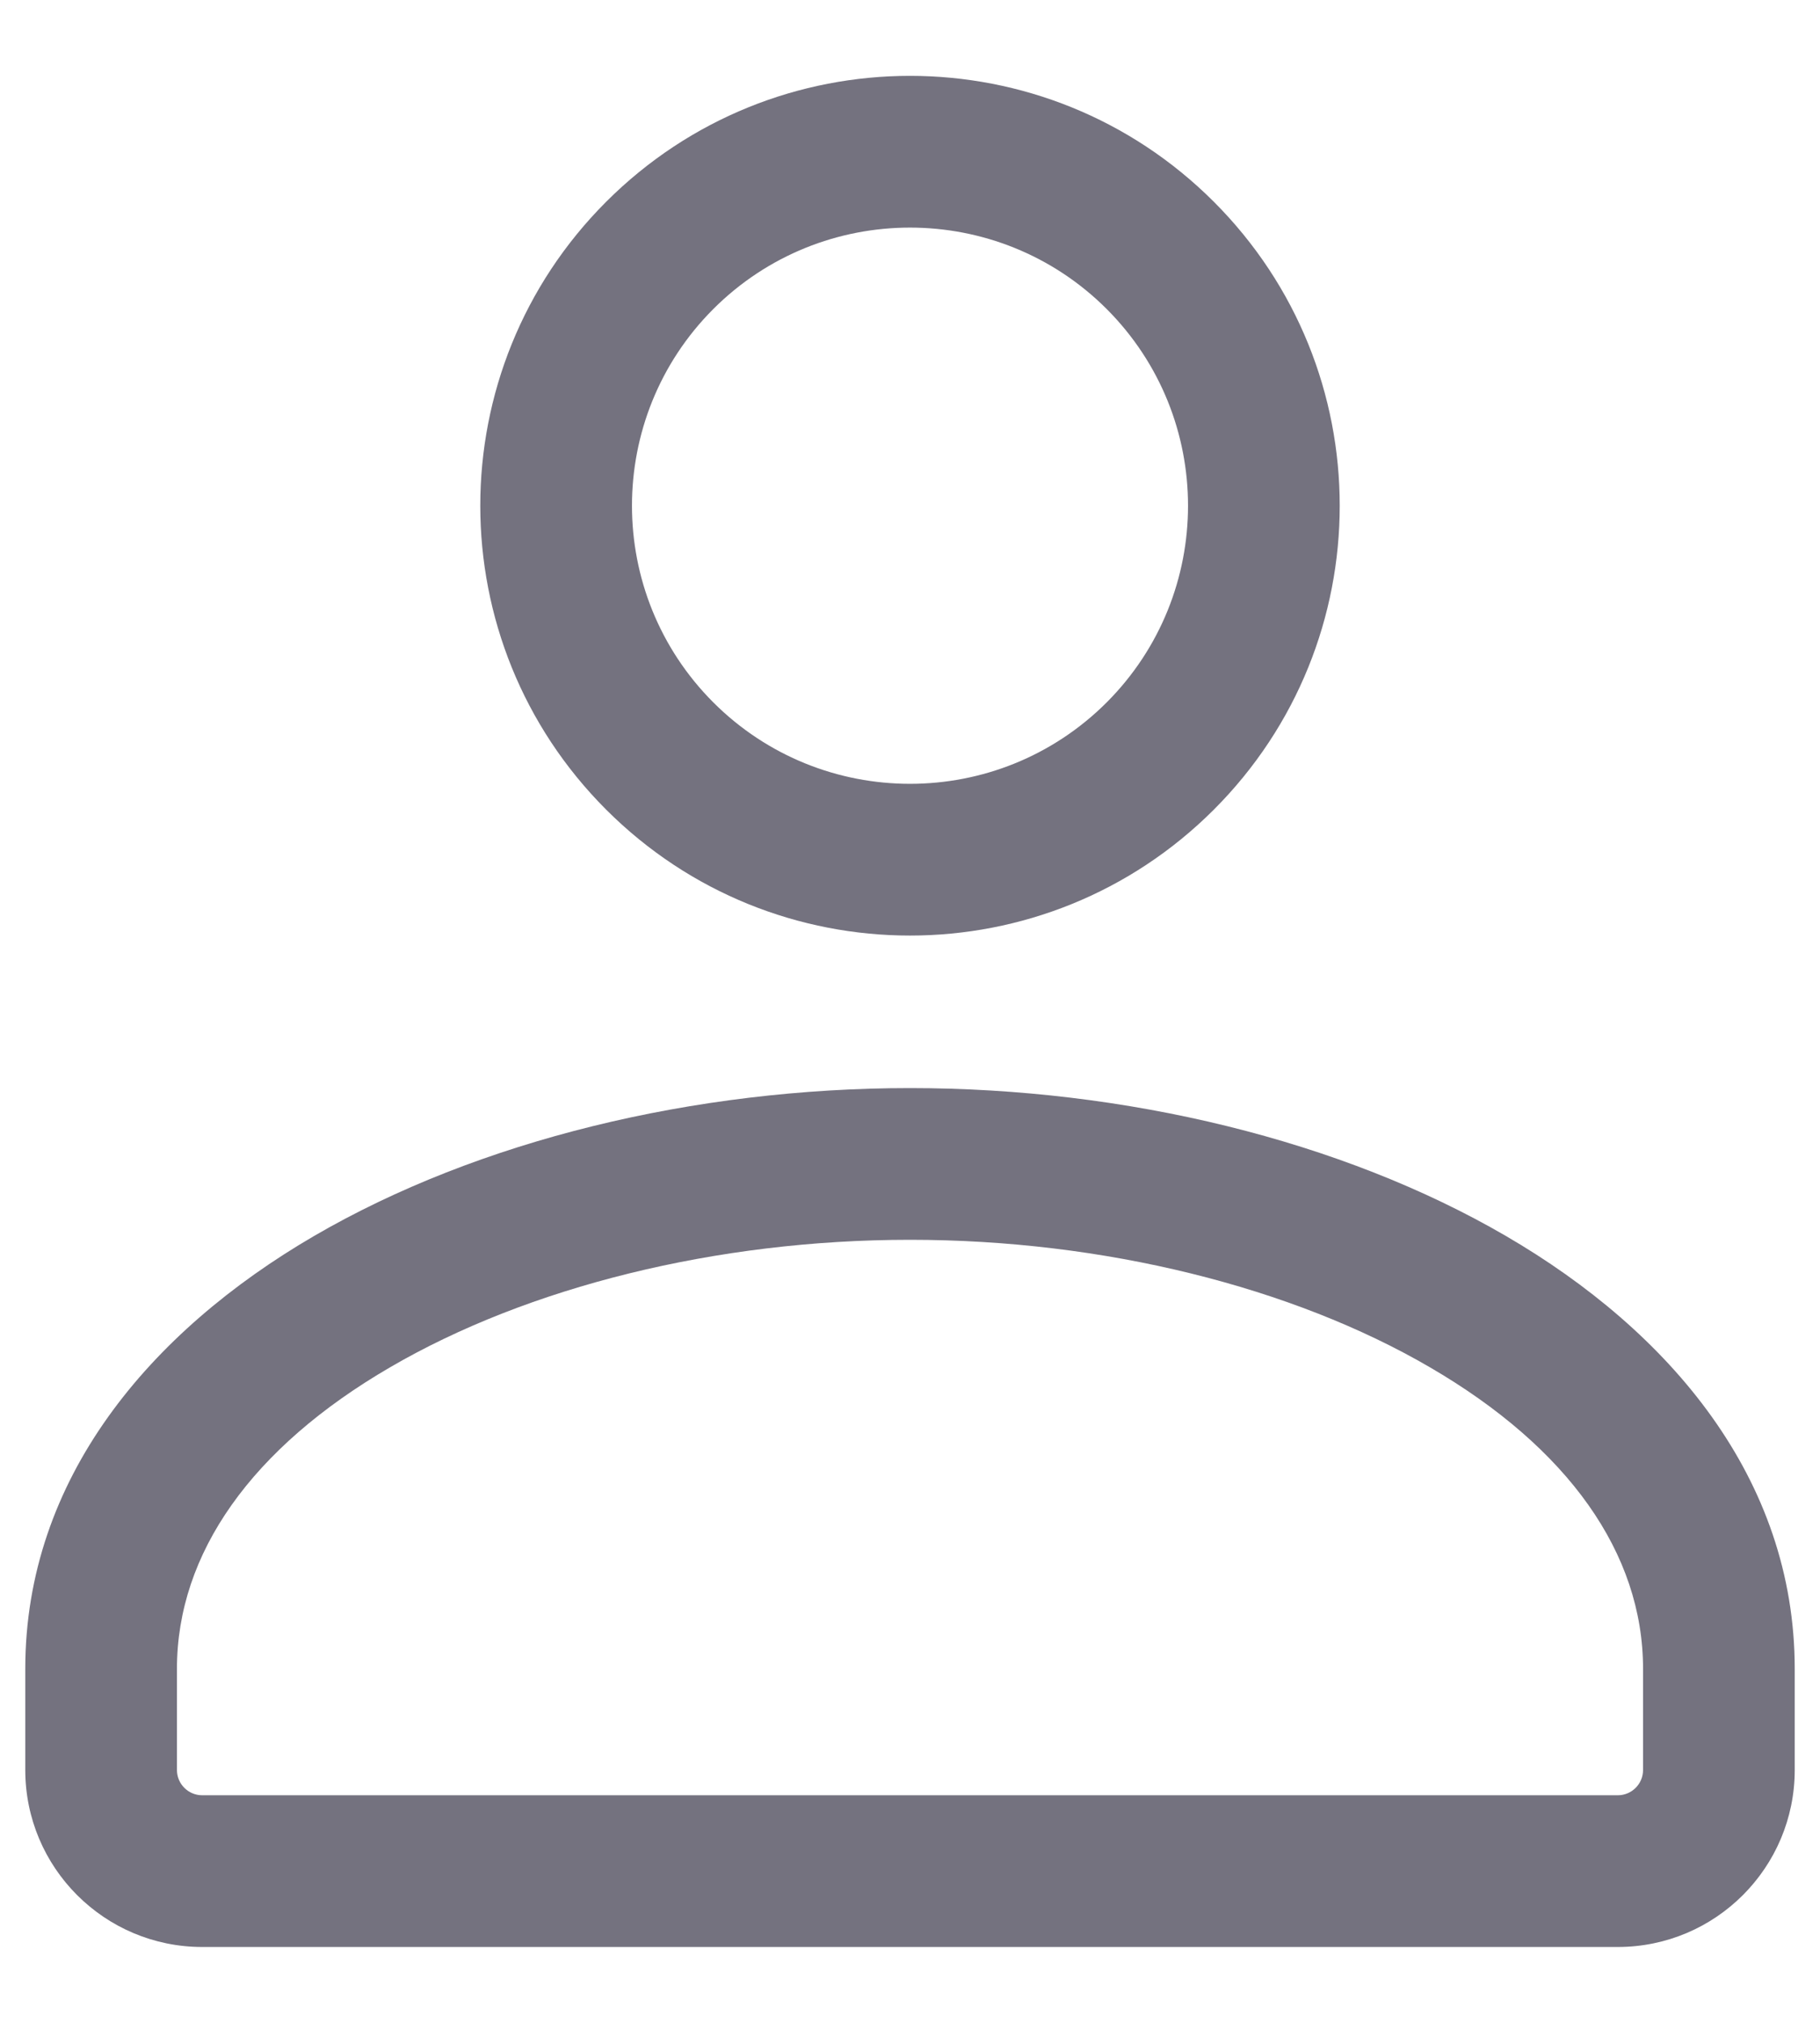 <svg width="18" height="20" viewBox="0 0 18 20" fill="none" xmlns="http://www.w3.org/2000/svg">
<path fill-rule="evenodd" clip-rule="evenodd" d="M10.945 3.055C9.871 1.982 8.129 1.982 7.055 3.055C5.982 4.129 5.982 5.871 7.055 6.945C8.129 8.018 9.871 8.018 10.945 6.945C12.018 5.871 12.018 4.129 10.945 3.055ZM12.005 1.995C10.345 0.335 7.655 0.335 5.995 1.995C4.335 3.655 4.335 6.345 5.995 8.005C7.655 9.665 10.345 9.665 12.005 8.005C13.665 6.345 13.665 3.655 12.005 1.995Z" fill="#262338" fill-opacity="0.64"/>
<path fill-rule="evenodd" clip-rule="evenodd" d="M3.105 12.221C4.732 11.274 6.867 10.758 9 10.758C11.133 10.758 13.268 11.274 14.895 12.221C16.516 13.165 17.75 14.618 17.75 16.5V17.5C17.75 18.466 16.966 19.25 16 19.25H2C1.034 19.25 0.25 18.466 0.25 17.5V16.5C0.25 14.618 1.484 13.165 3.105 12.221ZM3.859 13.518C2.492 14.313 1.75 15.356 1.75 16.5V17.5C1.75 17.638 1.862 17.75 2 17.75H16C16.138 17.75 16.25 17.638 16.25 17.5V16.5C16.25 15.356 15.508 14.313 14.141 13.518C12.78 12.725 10.915 12.258 9 12.258C7.085 12.258 5.22 12.725 3.859 13.518Z" fill="#262338" fill-opacity="0.64"/>
</svg>
